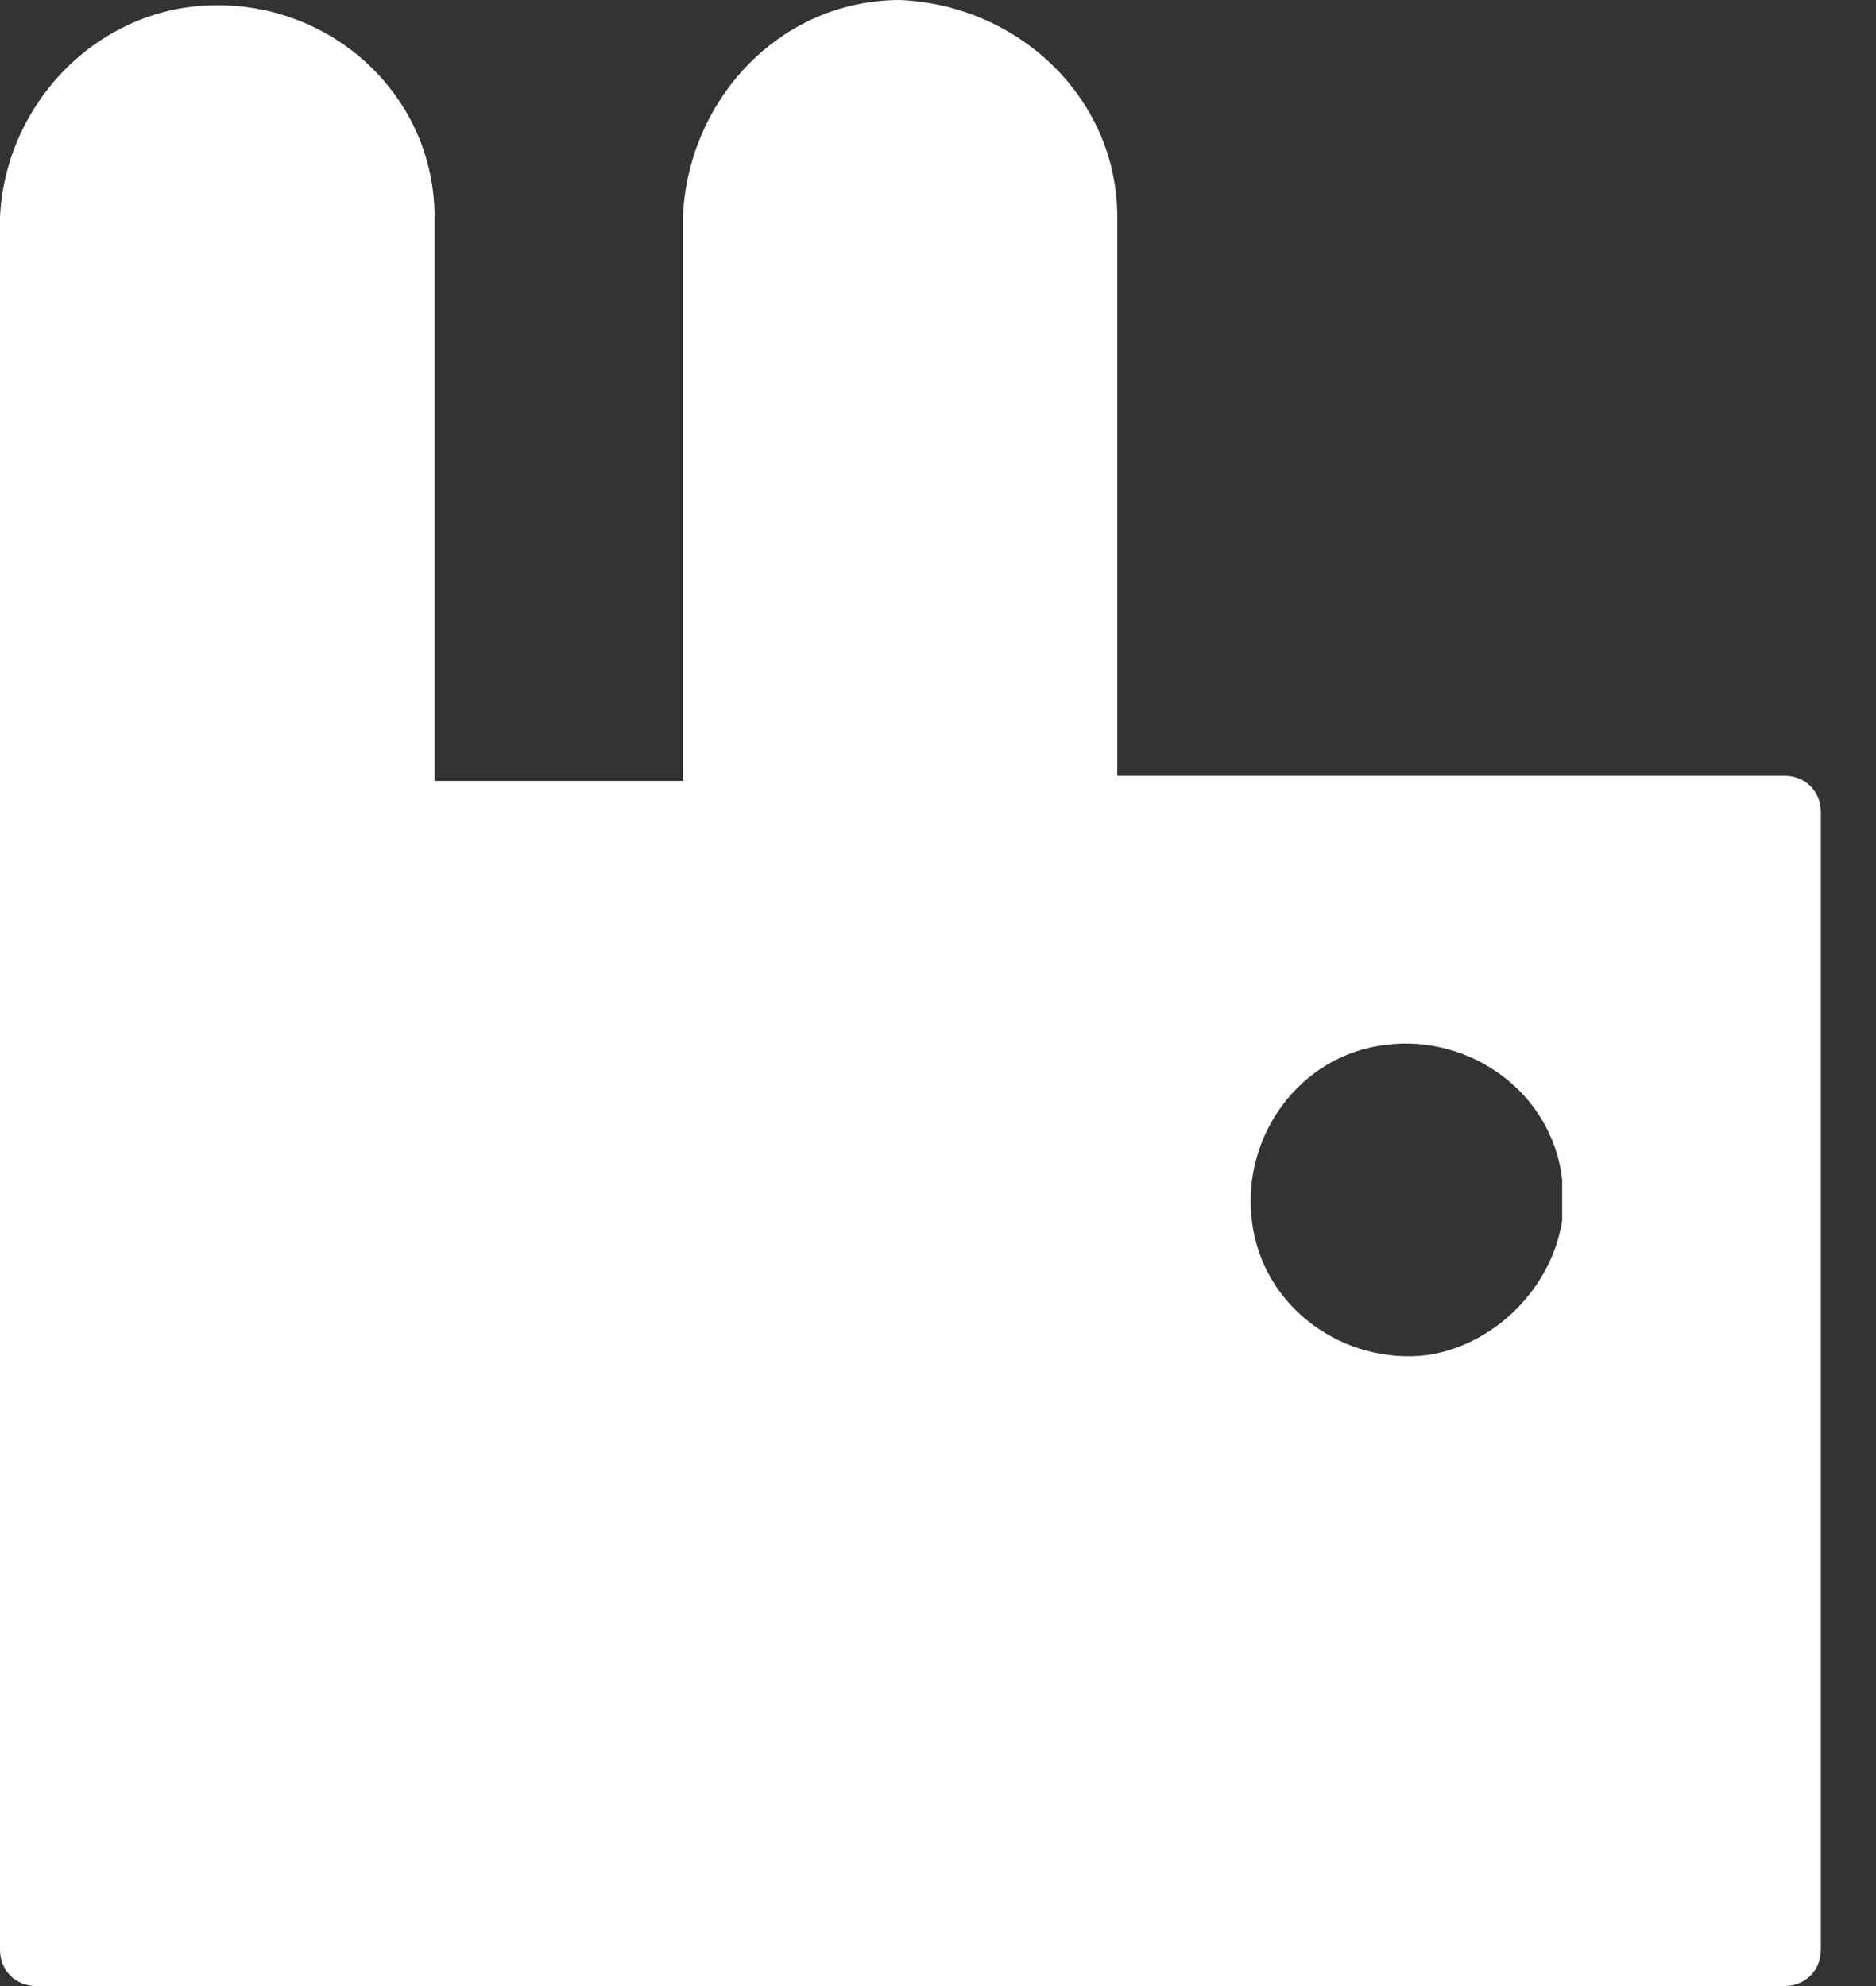 <?xml version="1.0" encoding="UTF-8"?>
<svg width="17px" height="18px" viewBox="0 0 17 18" version="1.1" xmlns="http://www.w3.org/2000/svg" xmlns:xlink="http://www.w3.org/1999/xlink">
    <rect x="0" y="0" width="17" height="18" fill="#333333" stroke="none"/>
    <!-- Generator: Sketch 59.1 (86144) - https://sketch.com -->
    <title>Rabbitmq小产品图标</title>
    <desc>Created with Sketch.</desc>
    <g id="页面-1" stroke="none" stroke-width="1" fill="none" fill-rule="evenodd">
        <g id="Apple-TV" transform="translate(-1304, -583)">
            <g id="Rabbitmq小产品图标" transform="translate(1302, 582)">
                <rect id="矩形" x="0" y="0" width="20" height="20"></rect>
                <g id="Rabbitmq" transform="translate(1, 1)" fill="#FFFFFF">
                    <path d="M9.156,5.68434189e-14 C10.234,0.047 11.125,0.891 11.125,1.969 L11.125,1.969 L11.125,7.031 L17.172,7.031 C17.359,7.031 17.5,7.172 17.5,7.359 L17.5,7.359 L17.5,17.672 C17.5,17.859 17.359,18 17.172,18 L17.172,18 L1.328,18 C1.141,18 1,17.859 1,17.672 L1,17.672 L1,1.969 C1.047,0.938 1.891,0.047 2.969,0.047 C4.047,0.047 4.938,0.891 4.938,1.969 L4.938,1.969 L4.938,7.078 L7.188,7.078 L7.188,1.969 C7.234,0.891 8.078,5.68434189e-14 9.156,5.68434189e-14 Z M13.695,9.458 L13.562,9.469 C12.766,9.562 12.25,10.312 12.344,11.062 C12.438,11.859 13.188,12.375 13.938,12.281 C14.547,12.188 15.062,11.672 15.156,11.062 L15.156,11.062 L15.156,10.688 C15.062,9.891 14.312,9.375 13.562,9.469 Z" id="形状结合"></path>
                </g>
            </g>
        </g>
    </g>
</svg>
